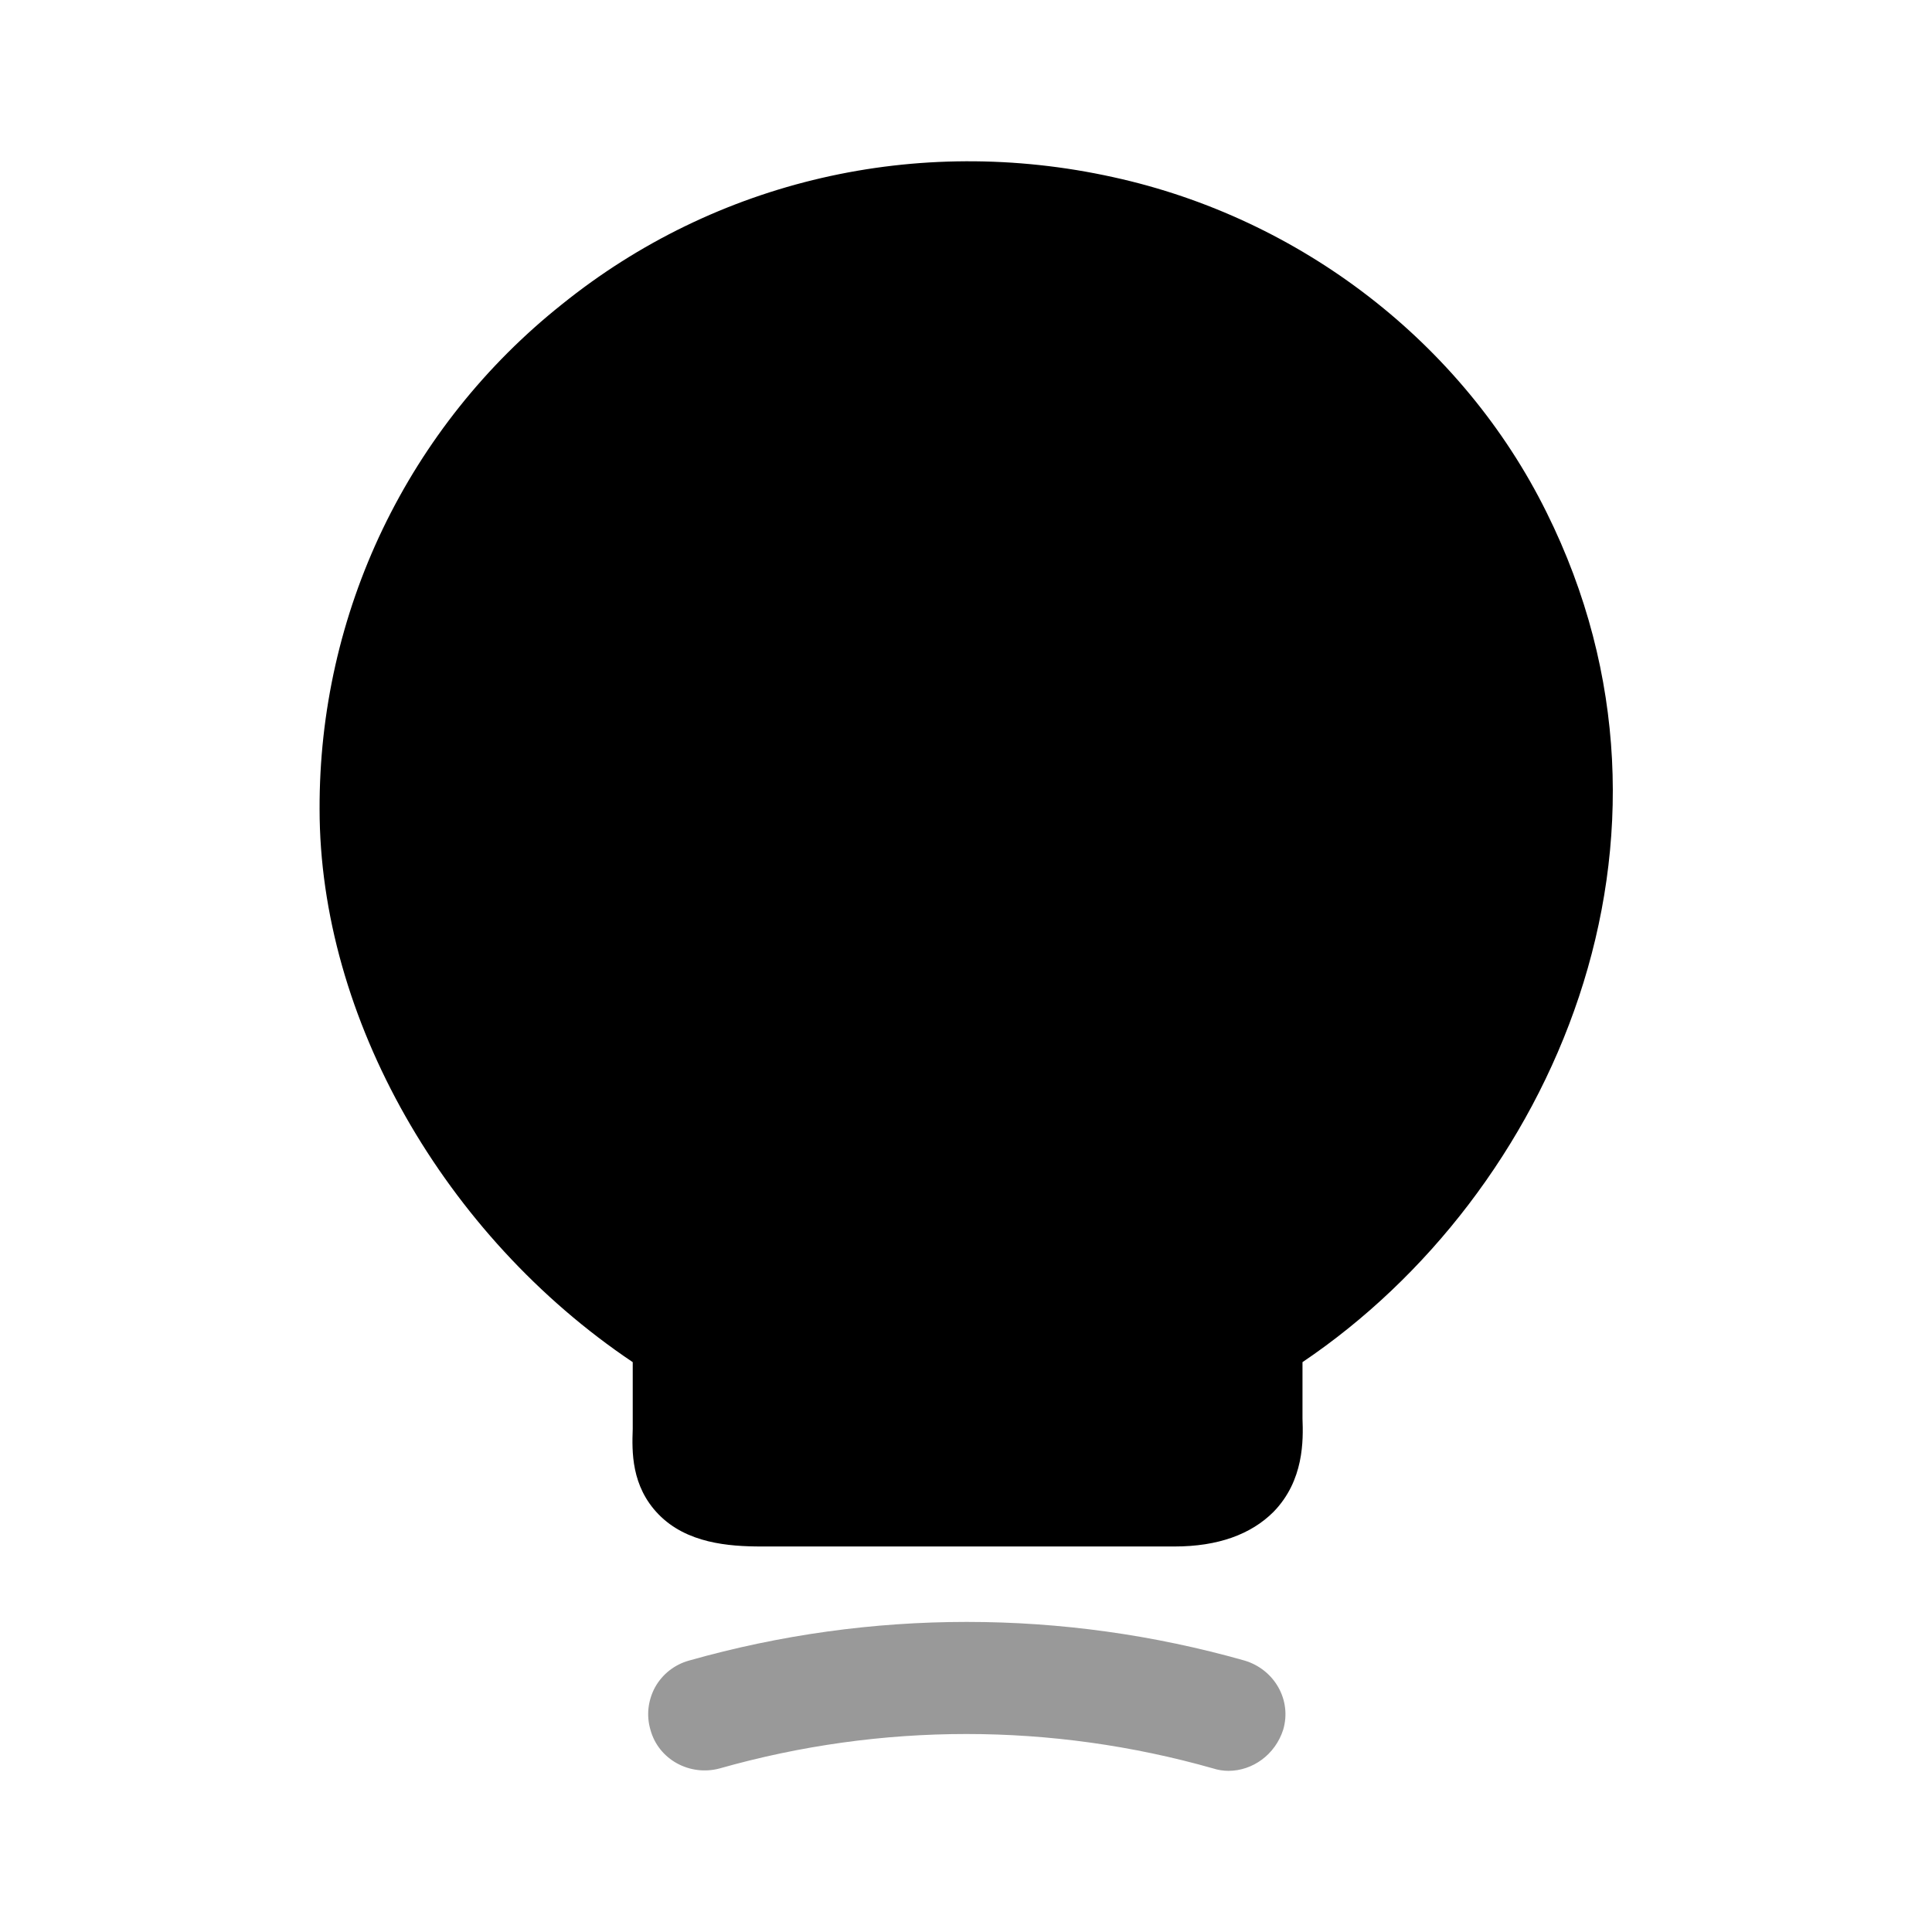 <svg xmlns="http://www.w3.org/2000/svg" viewBox="0 0 24 24">
  <defs/>
  <path d="M19.21,6.361 C18.17,4.261 16.16,2.711 13.83,2.201 C11.39,1.661 8.89,2.241 6.98,3.781 C6.037,4.531 5.277,5.485 4.755,6.57 C4.234,7.656 3.966,8.846 3.97,10.051 C3.97,12.641 5.52,15.351 7.86,16.921 L7.86,17.751 C7.85,18.031 7.84,18.461 8.18,18.811 C8.53,19.171 9.05,19.211 9.46,19.211 L14.59,19.211 C15.13,19.211 15.54,19.061 15.82,18.781 C16.2,18.391 16.19,17.891 16.18,17.621 L16.18,16.921 C19.28,14.831 21.23,10.421 19.21,6.361 Z"/>
  <path opacity="0.4" d="M15.26,21.998 C15.2,21.998 15.13,21.988 15.07,21.968 C13.06,21.398 10.95,21.398 8.94,21.968 C8.57,22.068 8.18,21.858 8.08,21.488 C8.054,21.4 8.046,21.308 8.056,21.217 C8.067,21.125 8.095,21.037 8.139,20.957 C8.184,20.877 8.244,20.807 8.317,20.75 C8.389,20.694 8.472,20.652 8.56,20.628 C10.82,19.988 13.2,19.988 15.46,20.628 C15.83,20.738 16.05,21.118 15.94,21.488 C15.84,21.798 15.56,21.998 15.26,21.998 Z"/>
</svg>
